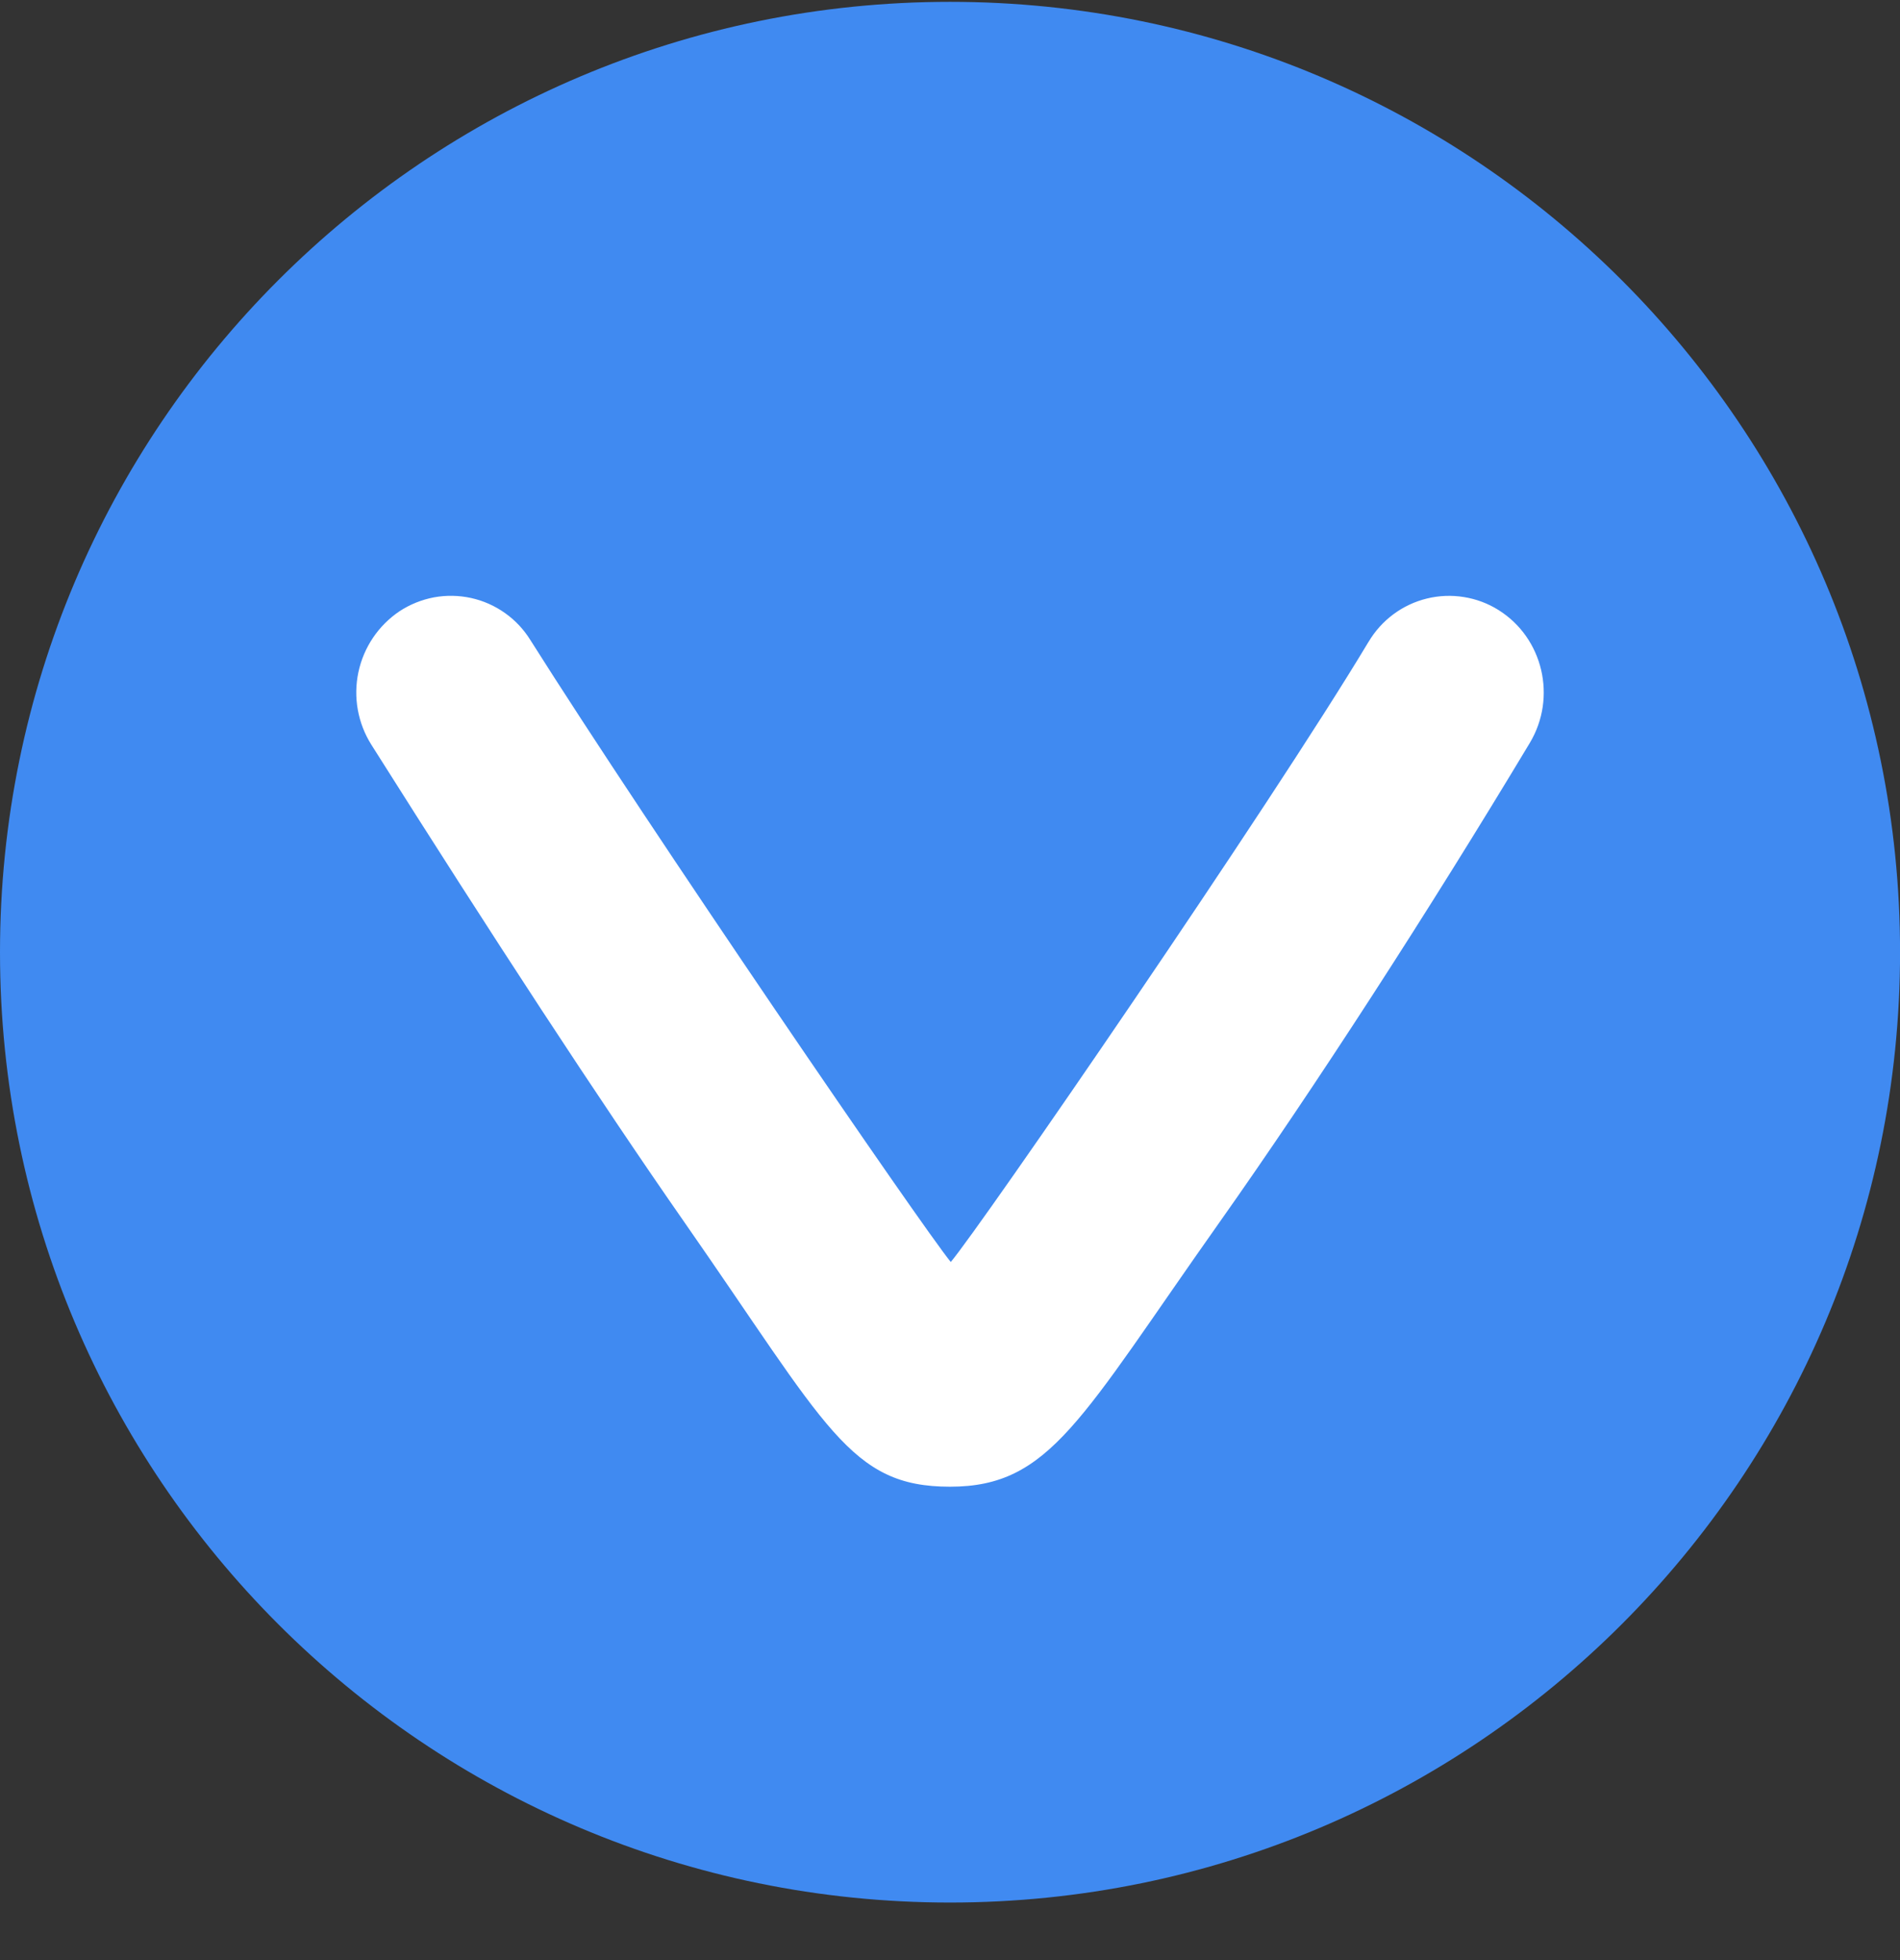 <svg width="32" height="33" viewBox="0 0 32 33" fill="none" xmlns="http://www.w3.org/2000/svg">
<rect x="0" y="0" width="32" height="33" fill="#333333" stroke="none"/>
<g clip-path="url(#clip0_1_5158)">
<path d="M16 32.031C24.837 32.031 32.001 24.868 32.001 16.031C32.001 7.195 24.837 0.031 16 0.031C7.164 0.031 0 7.195 0 16.031C0 24.868 7.164 32.031 16 32.031Z" fill="#408AF1"/>
<path d="M23.049 10.807C23.156 10.626 23.298 10.468 23.466 10.343C23.635 10.217 23.827 10.127 24.031 10.077C24.235 10.027 24.447 10.018 24.655 10.052C24.862 10.085 25.061 10.159 25.239 10.271C25.989 10.741 26.225 11.741 25.765 12.508C24.061 15.345 22.138 18.316 20.535 20.584C18.195 23.893 17.688 25.03 16 25.03C14.312 25.03 13.932 24.027 11.525 20.575C10.095 18.524 8.302 15.78 6.255 12.539C6.026 12.176 5.947 11.738 6.036 11.318C6.125 10.898 6.374 10.529 6.73 10.29C6.906 10.175 7.103 10.096 7.309 10.057C7.516 10.019 7.728 10.023 7.934 10.068C8.139 10.113 8.333 10.199 8.505 10.321C8.676 10.442 8.822 10.597 8.932 10.775C10.955 13.977 15.525 20.651 16.013 21.247C16.523 20.642 21.385 13.579 23.049 10.806V10.807Z" fill="white"/>
</g>
<defs>
<clipPath id="clip0_1_5158">
<rect width="32" height="32" fill="white" transform="translate(0 0.031)"/>
</clipPath>
</defs>
</svg>

